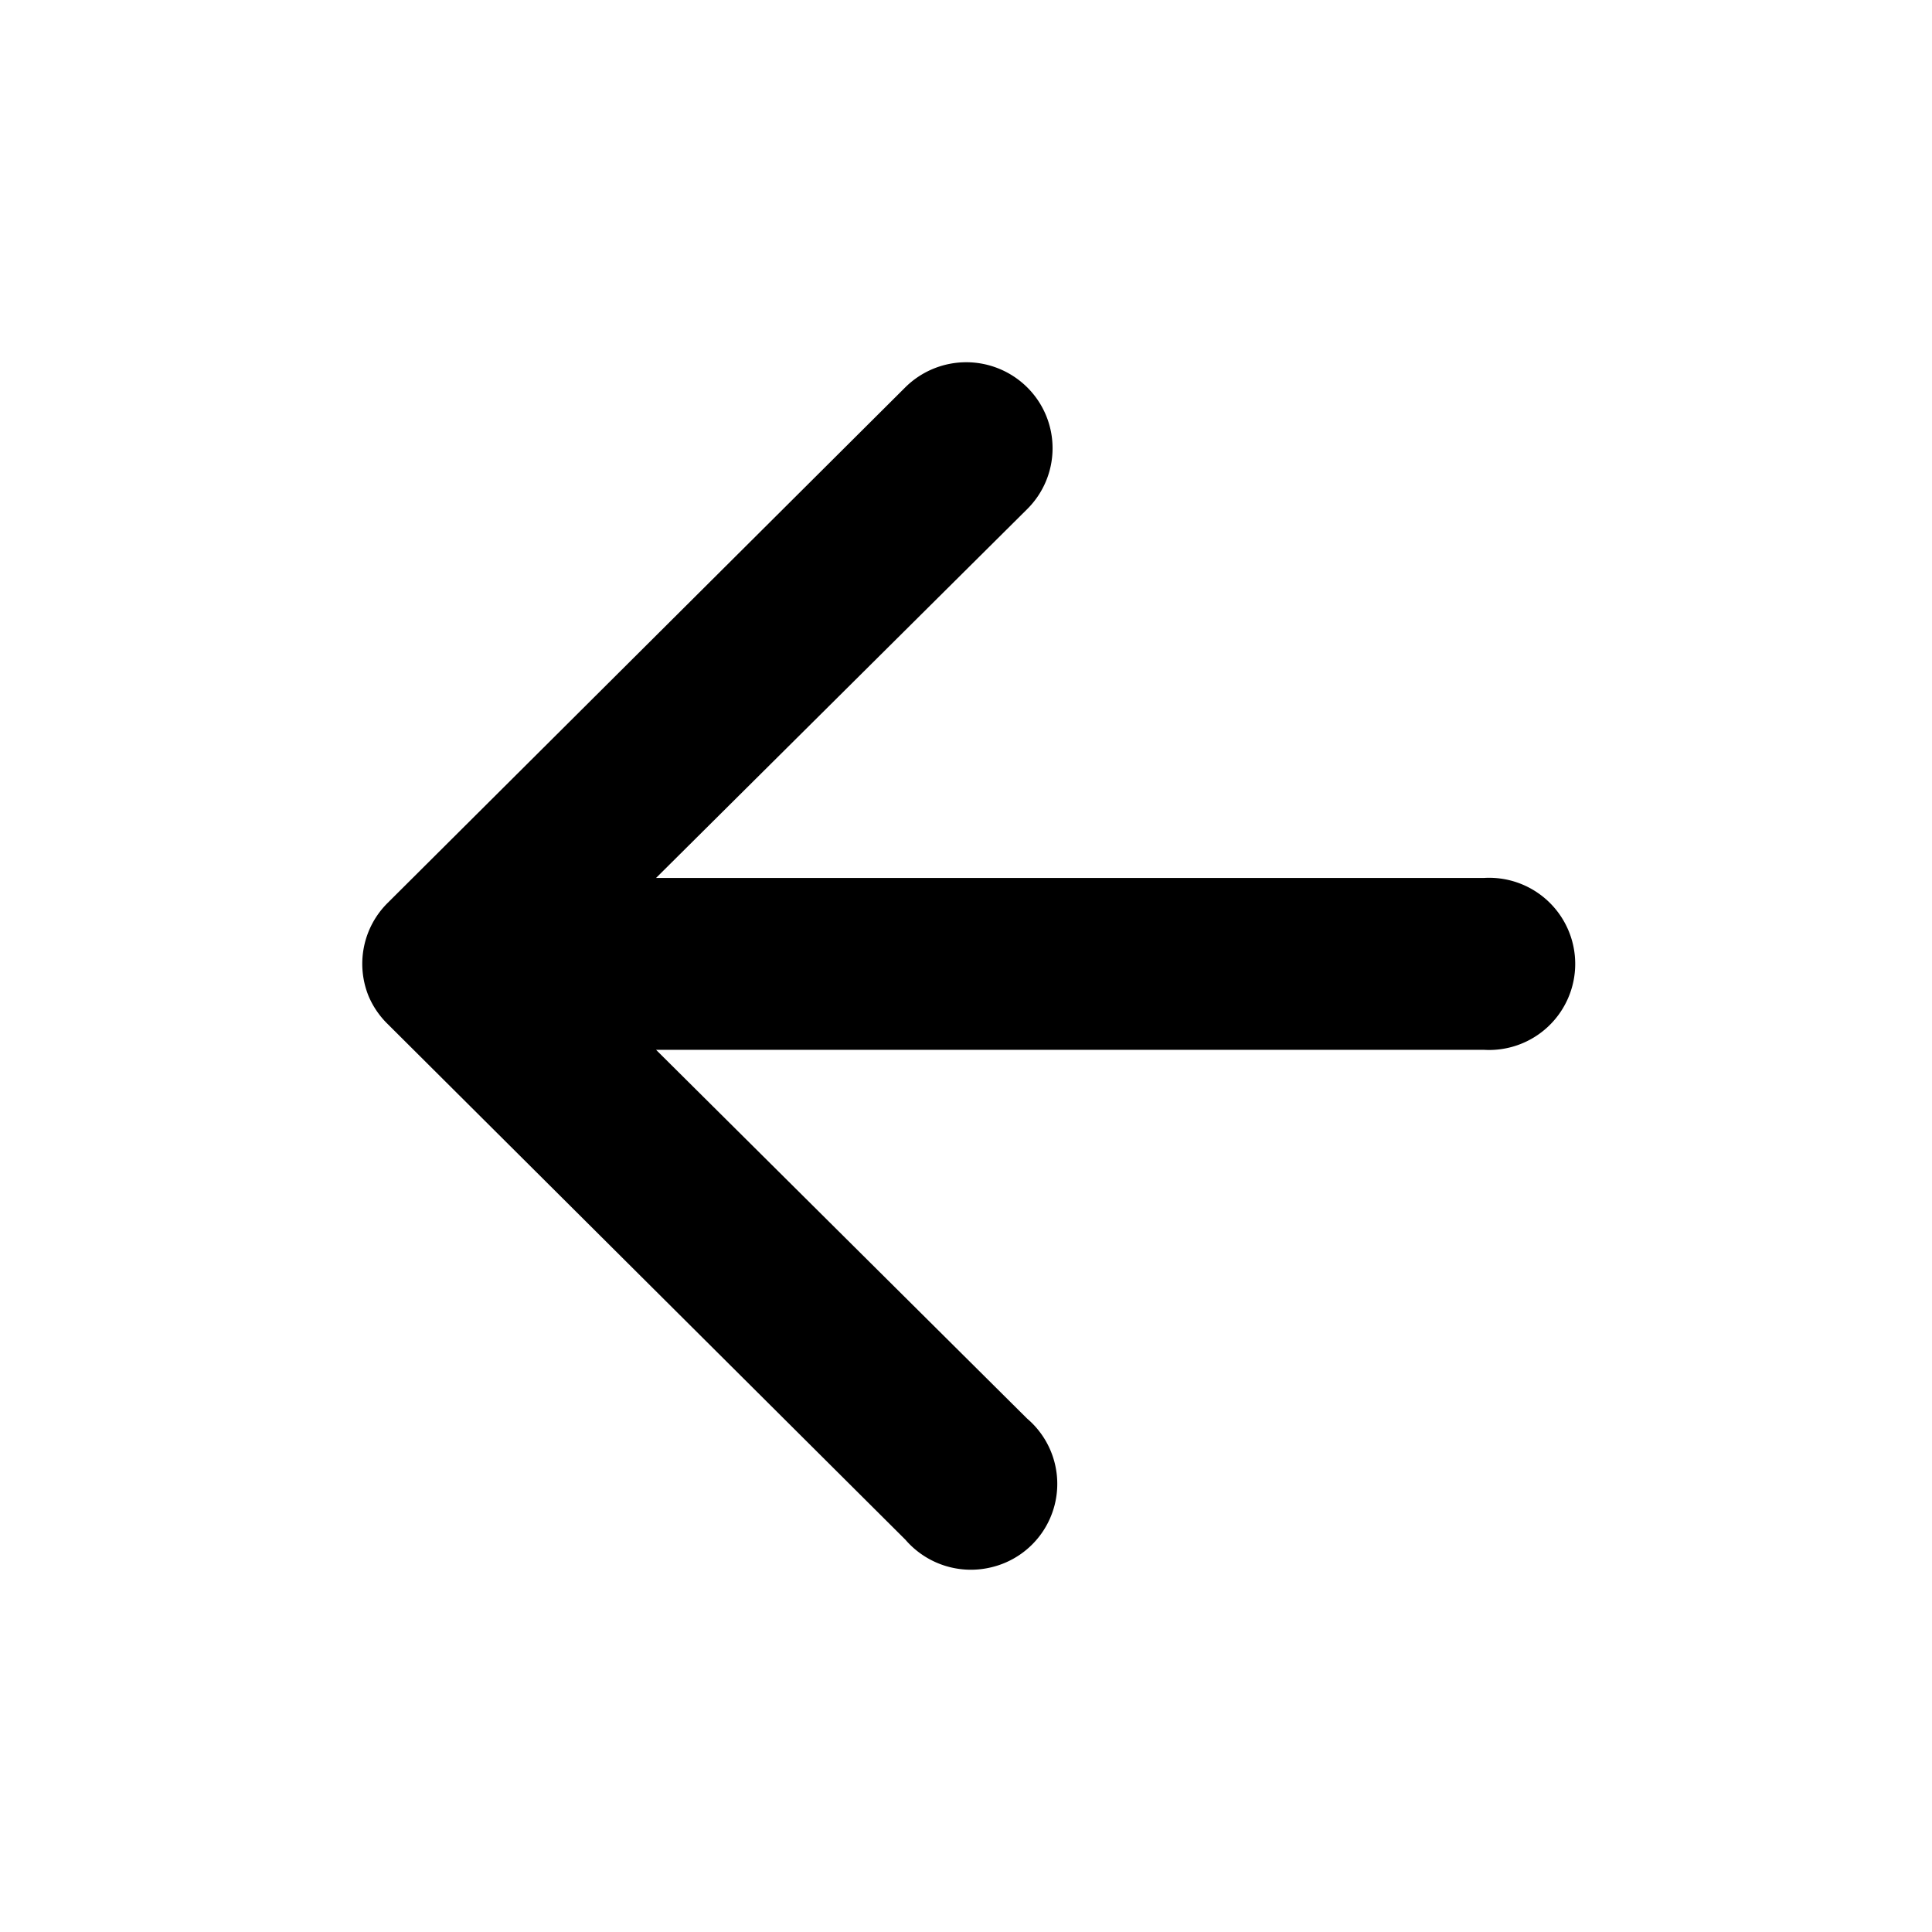 <svg xmlns="http://www.w3.org/2000/svg" viewBox="0 0 16 16">
  <path
    d="M3.054 8.253a.71.71 0 0 1 .157-.776l4.287-4.27a.717.717 0 0 1 1.011.003.71.71 0 0 1-.003 1.007L5.433 7.271h6.853a.713.713 0 1 1 0 1.423H5.433l3.073 3.054a.71.71 0 0 1-.298 1.232.716.716 0 0 1-.71-.229l-4.287-4.27a.712.712 0 0 1-.157-.228Z"
  />
</svg>
